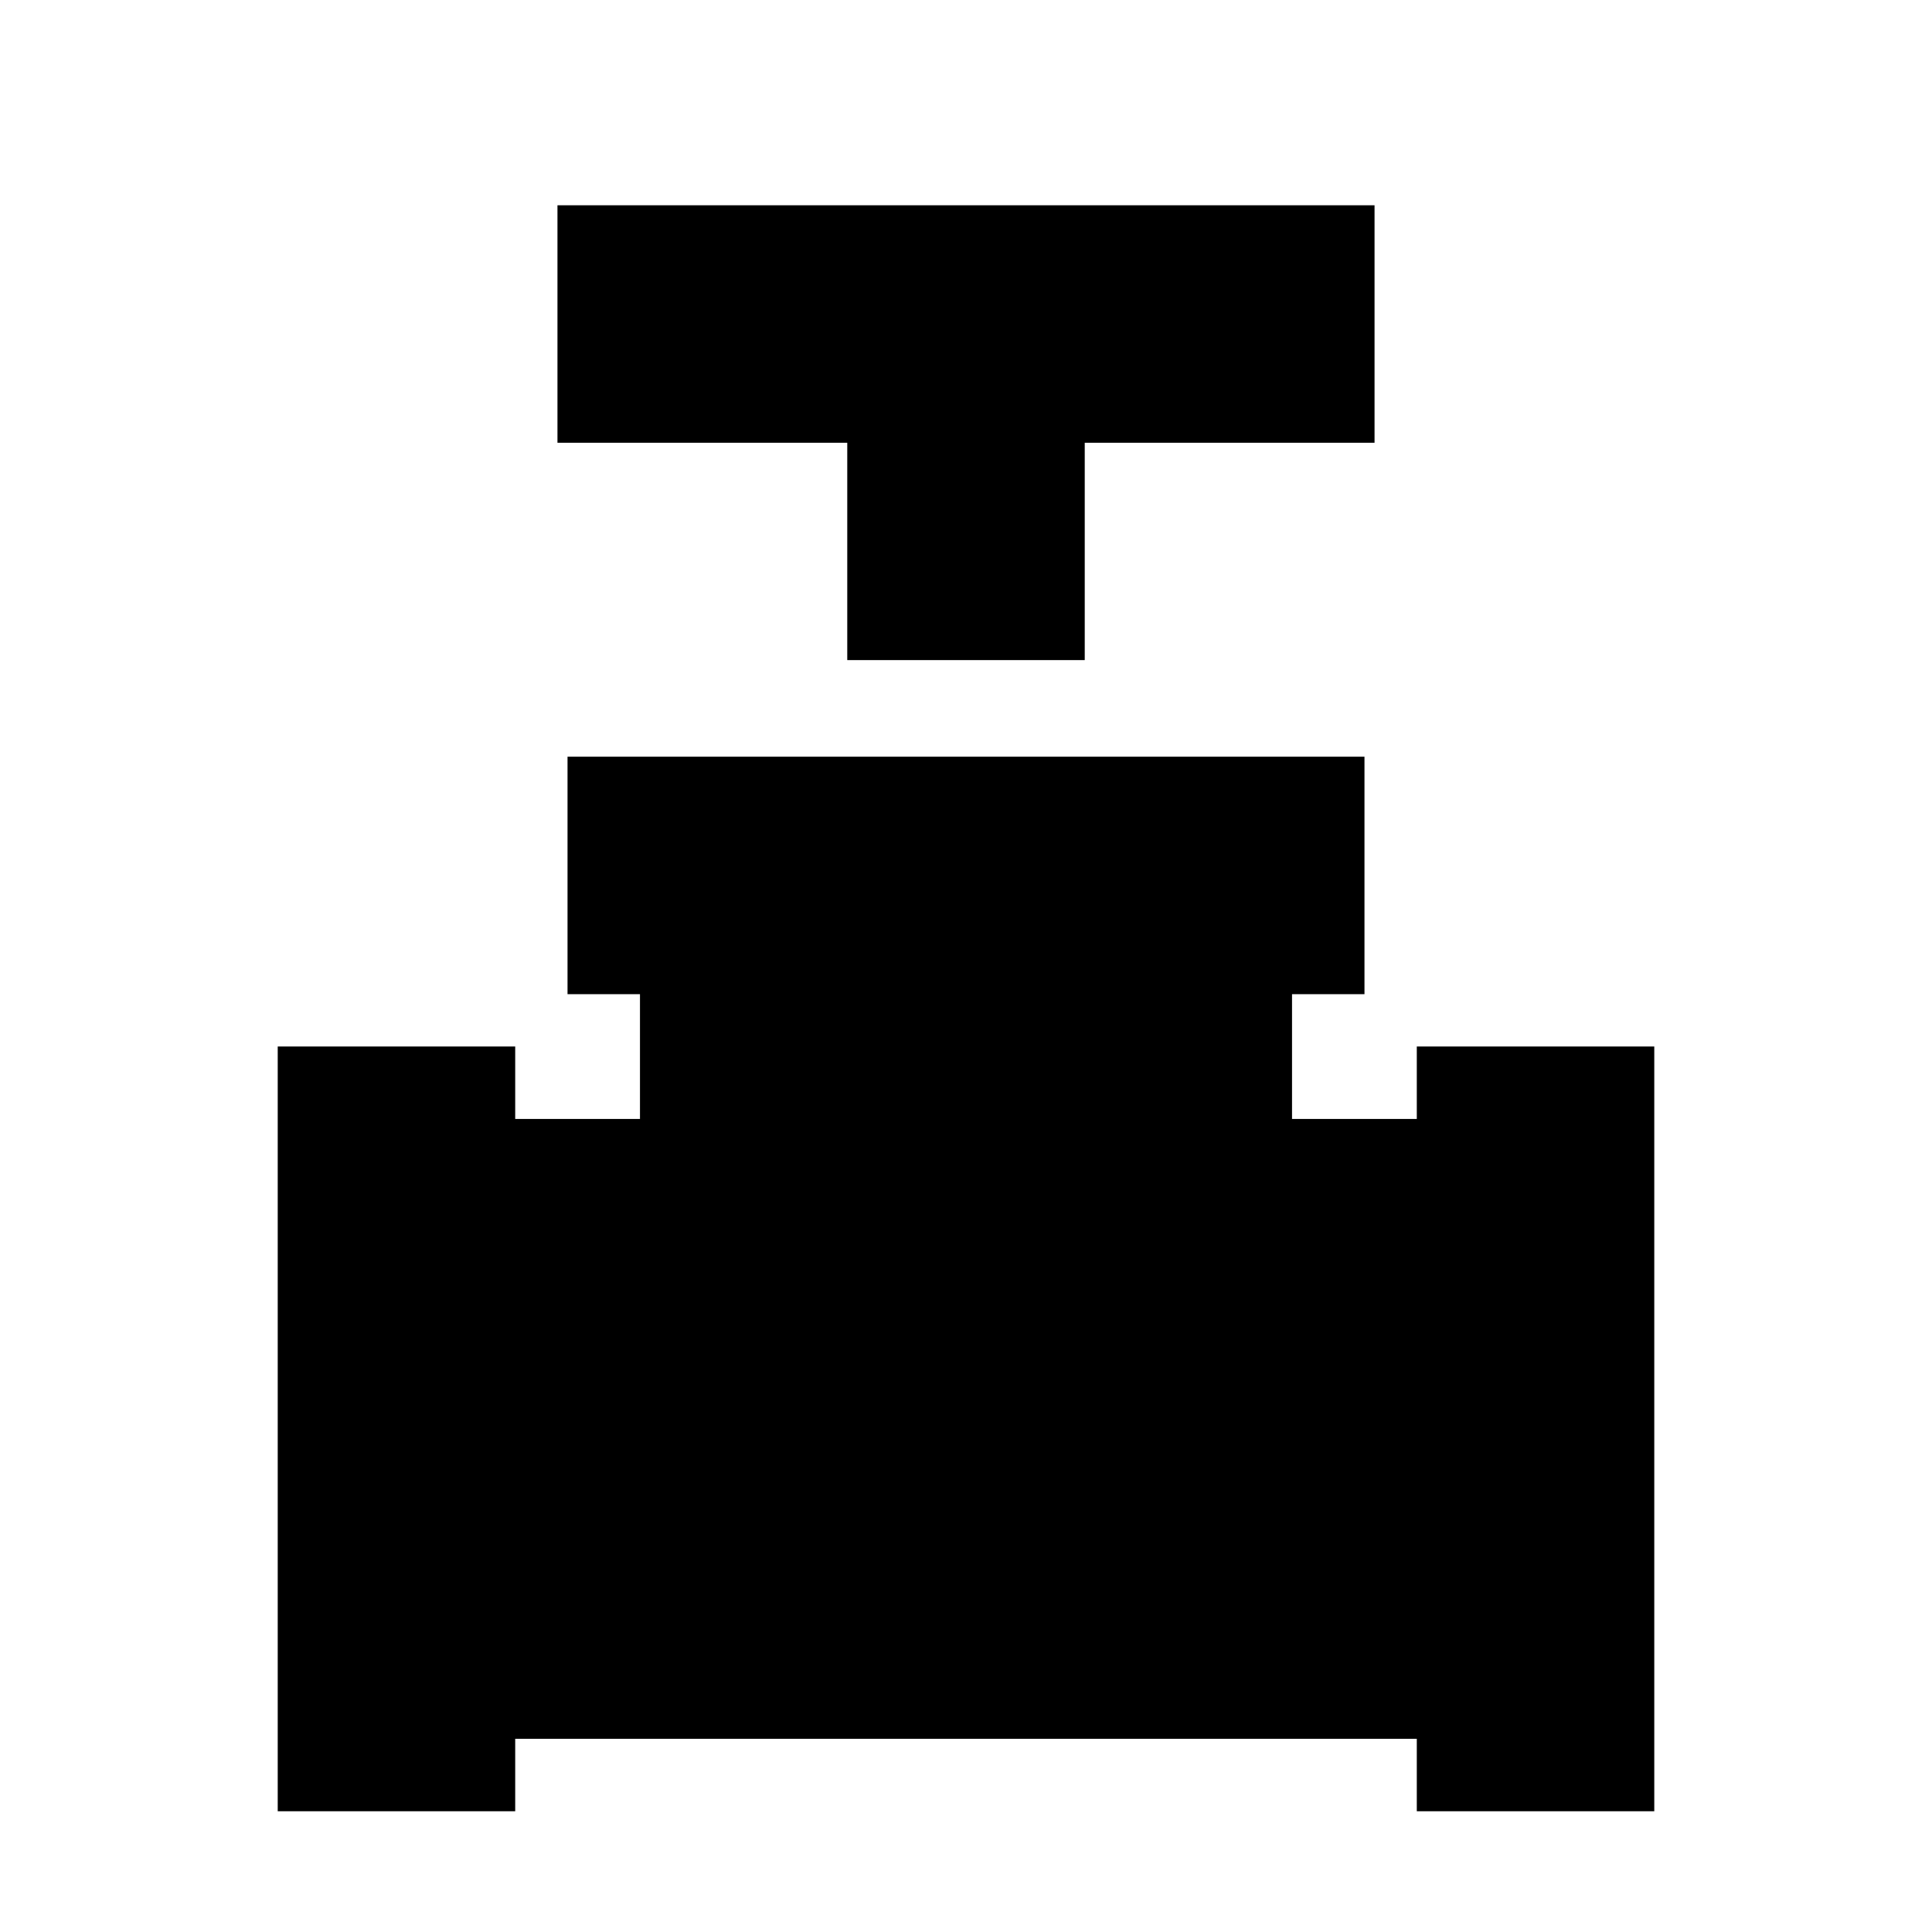 <svg xmlns="http://www.w3.org/2000/svg" height="20" viewBox="0 -960 960 960" width="20"><path d="M421-632v-108H277v-118h406v118H539v108H421ZM138-60v-380h118v36h62v-62h-36v-118h396v118h-36v62h62v-36h118v380H704v-36H256v36H138Z"/></svg>